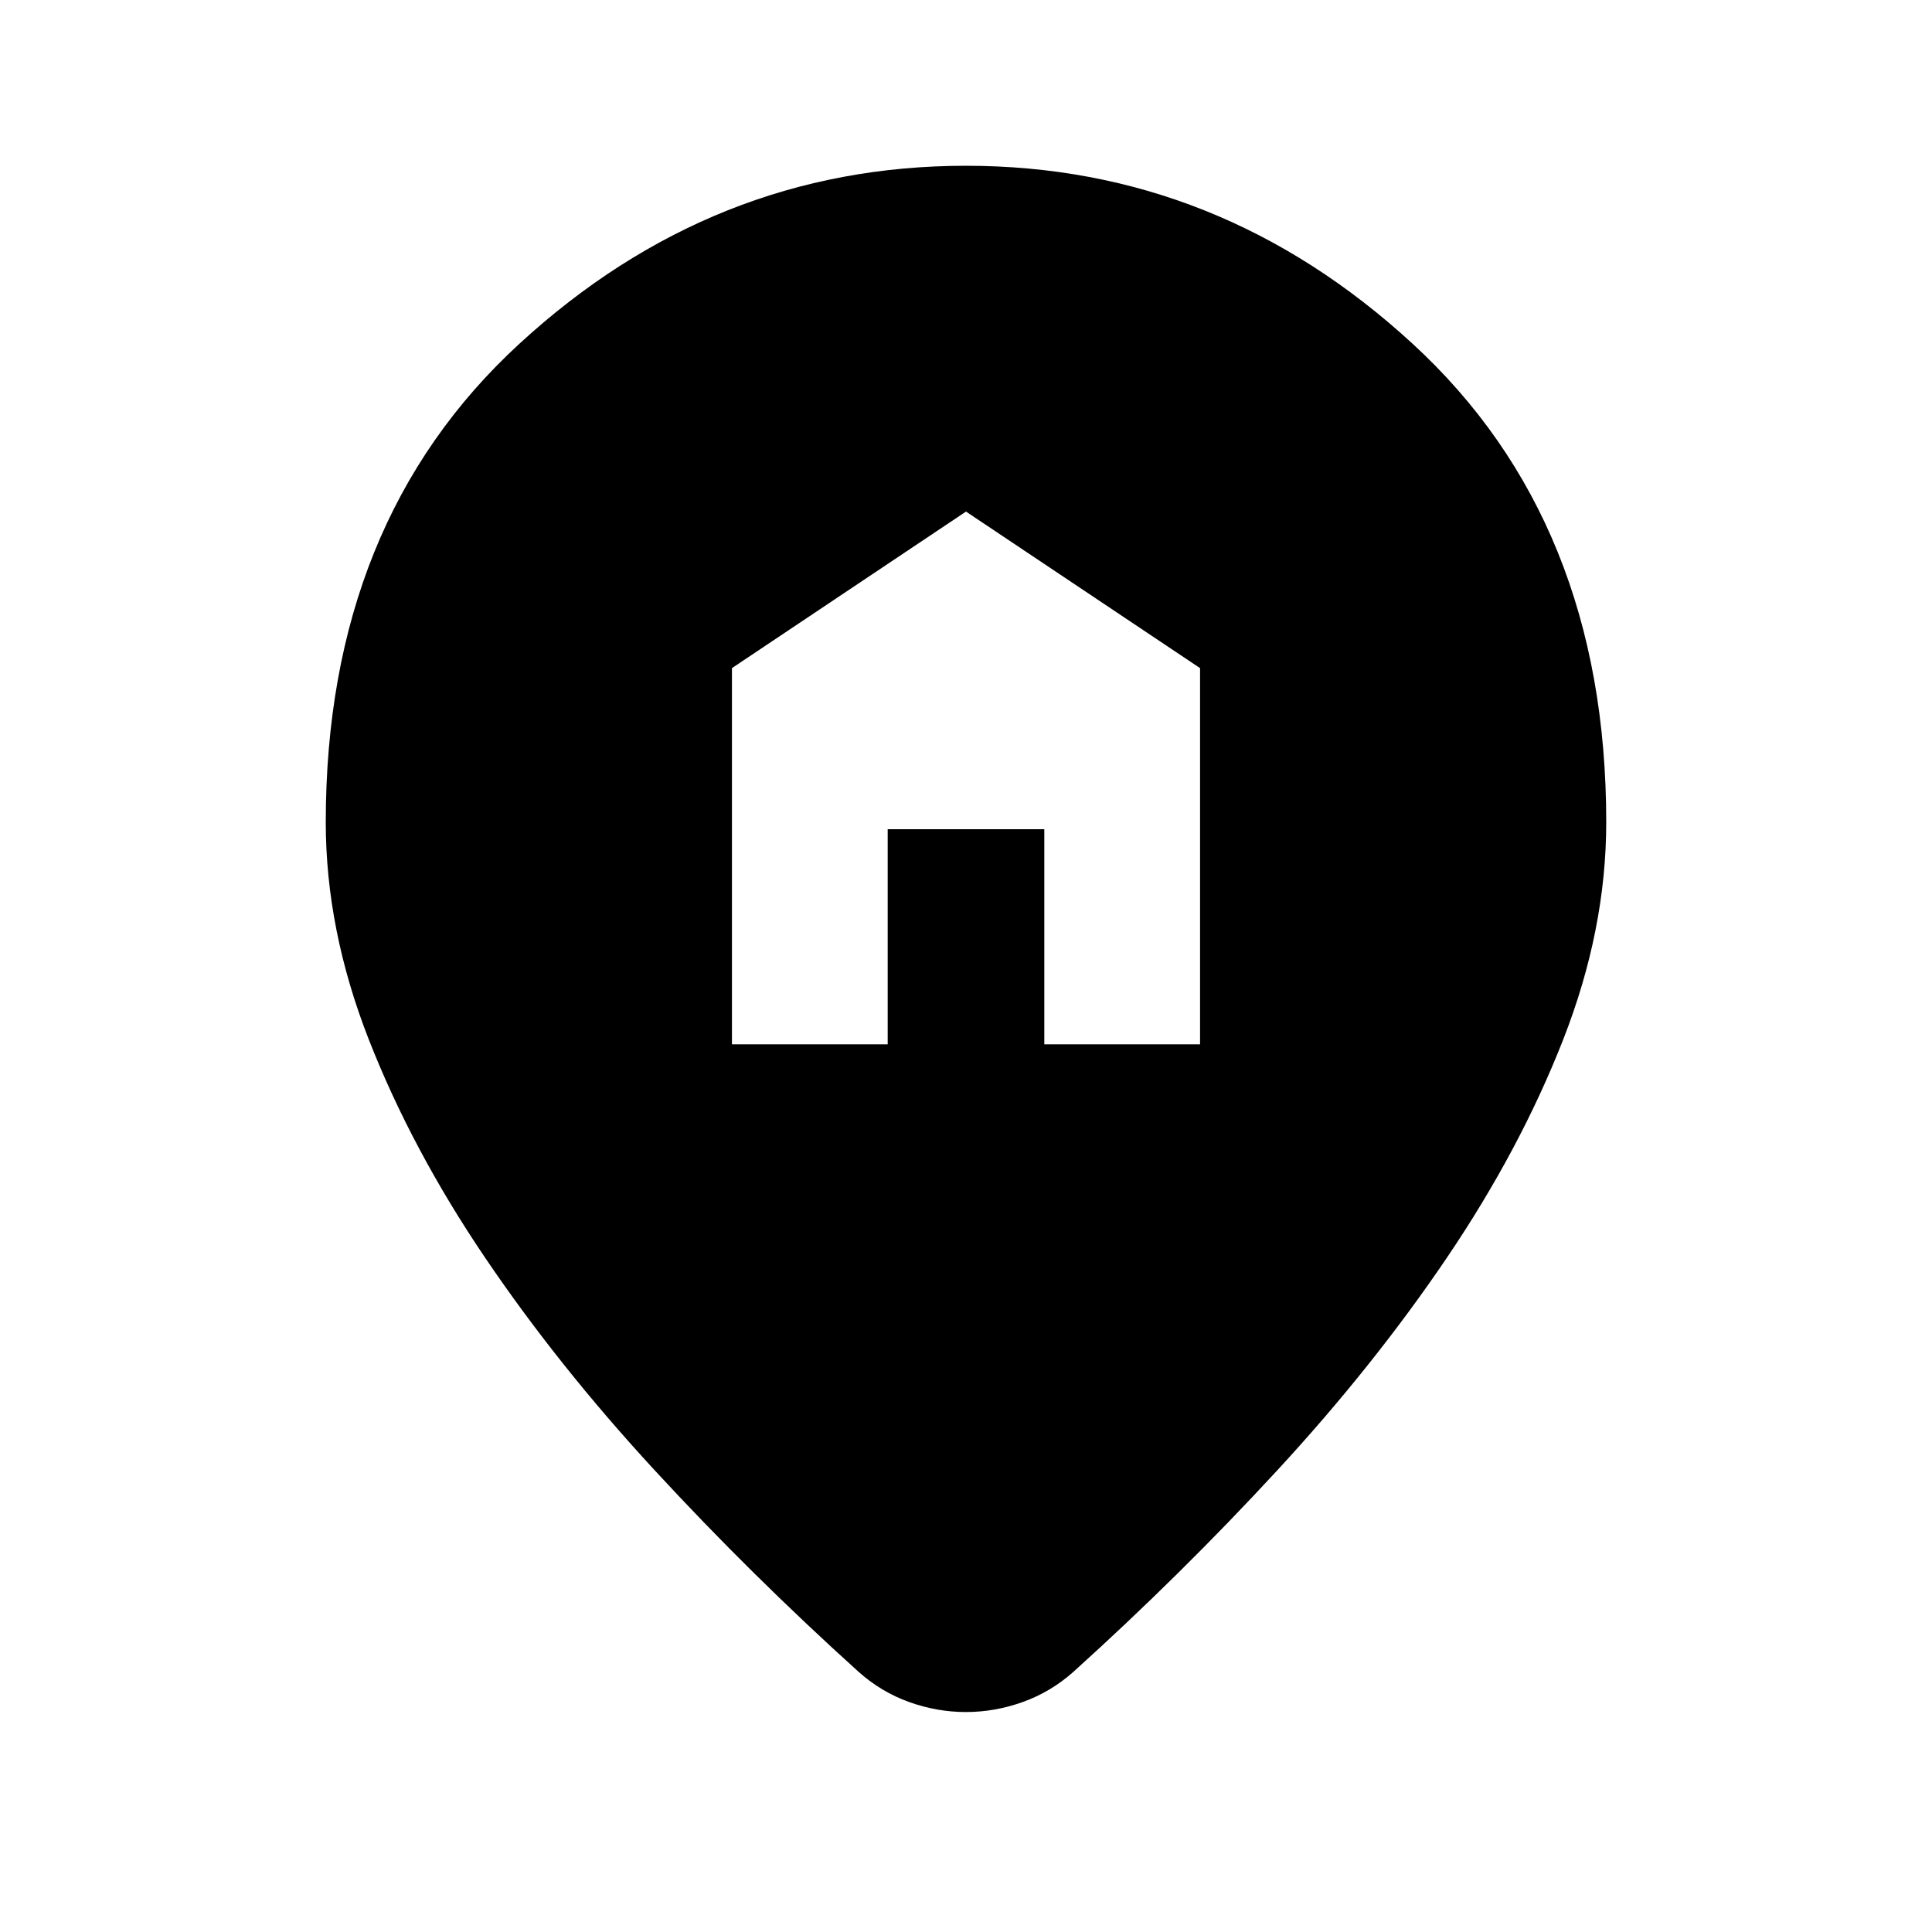 <svg xmlns="http://www.w3.org/2000/svg" height="24" viewBox="0 -960 960 960" width="24"><path d="M363.7-441.09h77.39v-106.87h77.82v106.87h77.39v-186.93L480-705.8l-116.3 77.78v186.93ZM479.94-109.3q-14.4 0-28.25-4.99-13.86-4.99-25.04-14.97-53.43-48.22-101.39-100.21-47.96-51.99-84.3-105.71-36.35-53.73-57.72-108.31-21.37-54.58-21.37-107.97 0-149.28 96.2-237.72 96.2-88.45 221.93-88.45t221.93 88.45q96.2 88.44 96.2 237.72 0 53.39-21.37 107.97t-57.72 108.31q-36.34 53.72-84.3 105.71-47.96 51.99-101.39 100.21-11.21 9.98-25.11 14.97-13.9 4.99-28.3 4.99Z"/></svg>